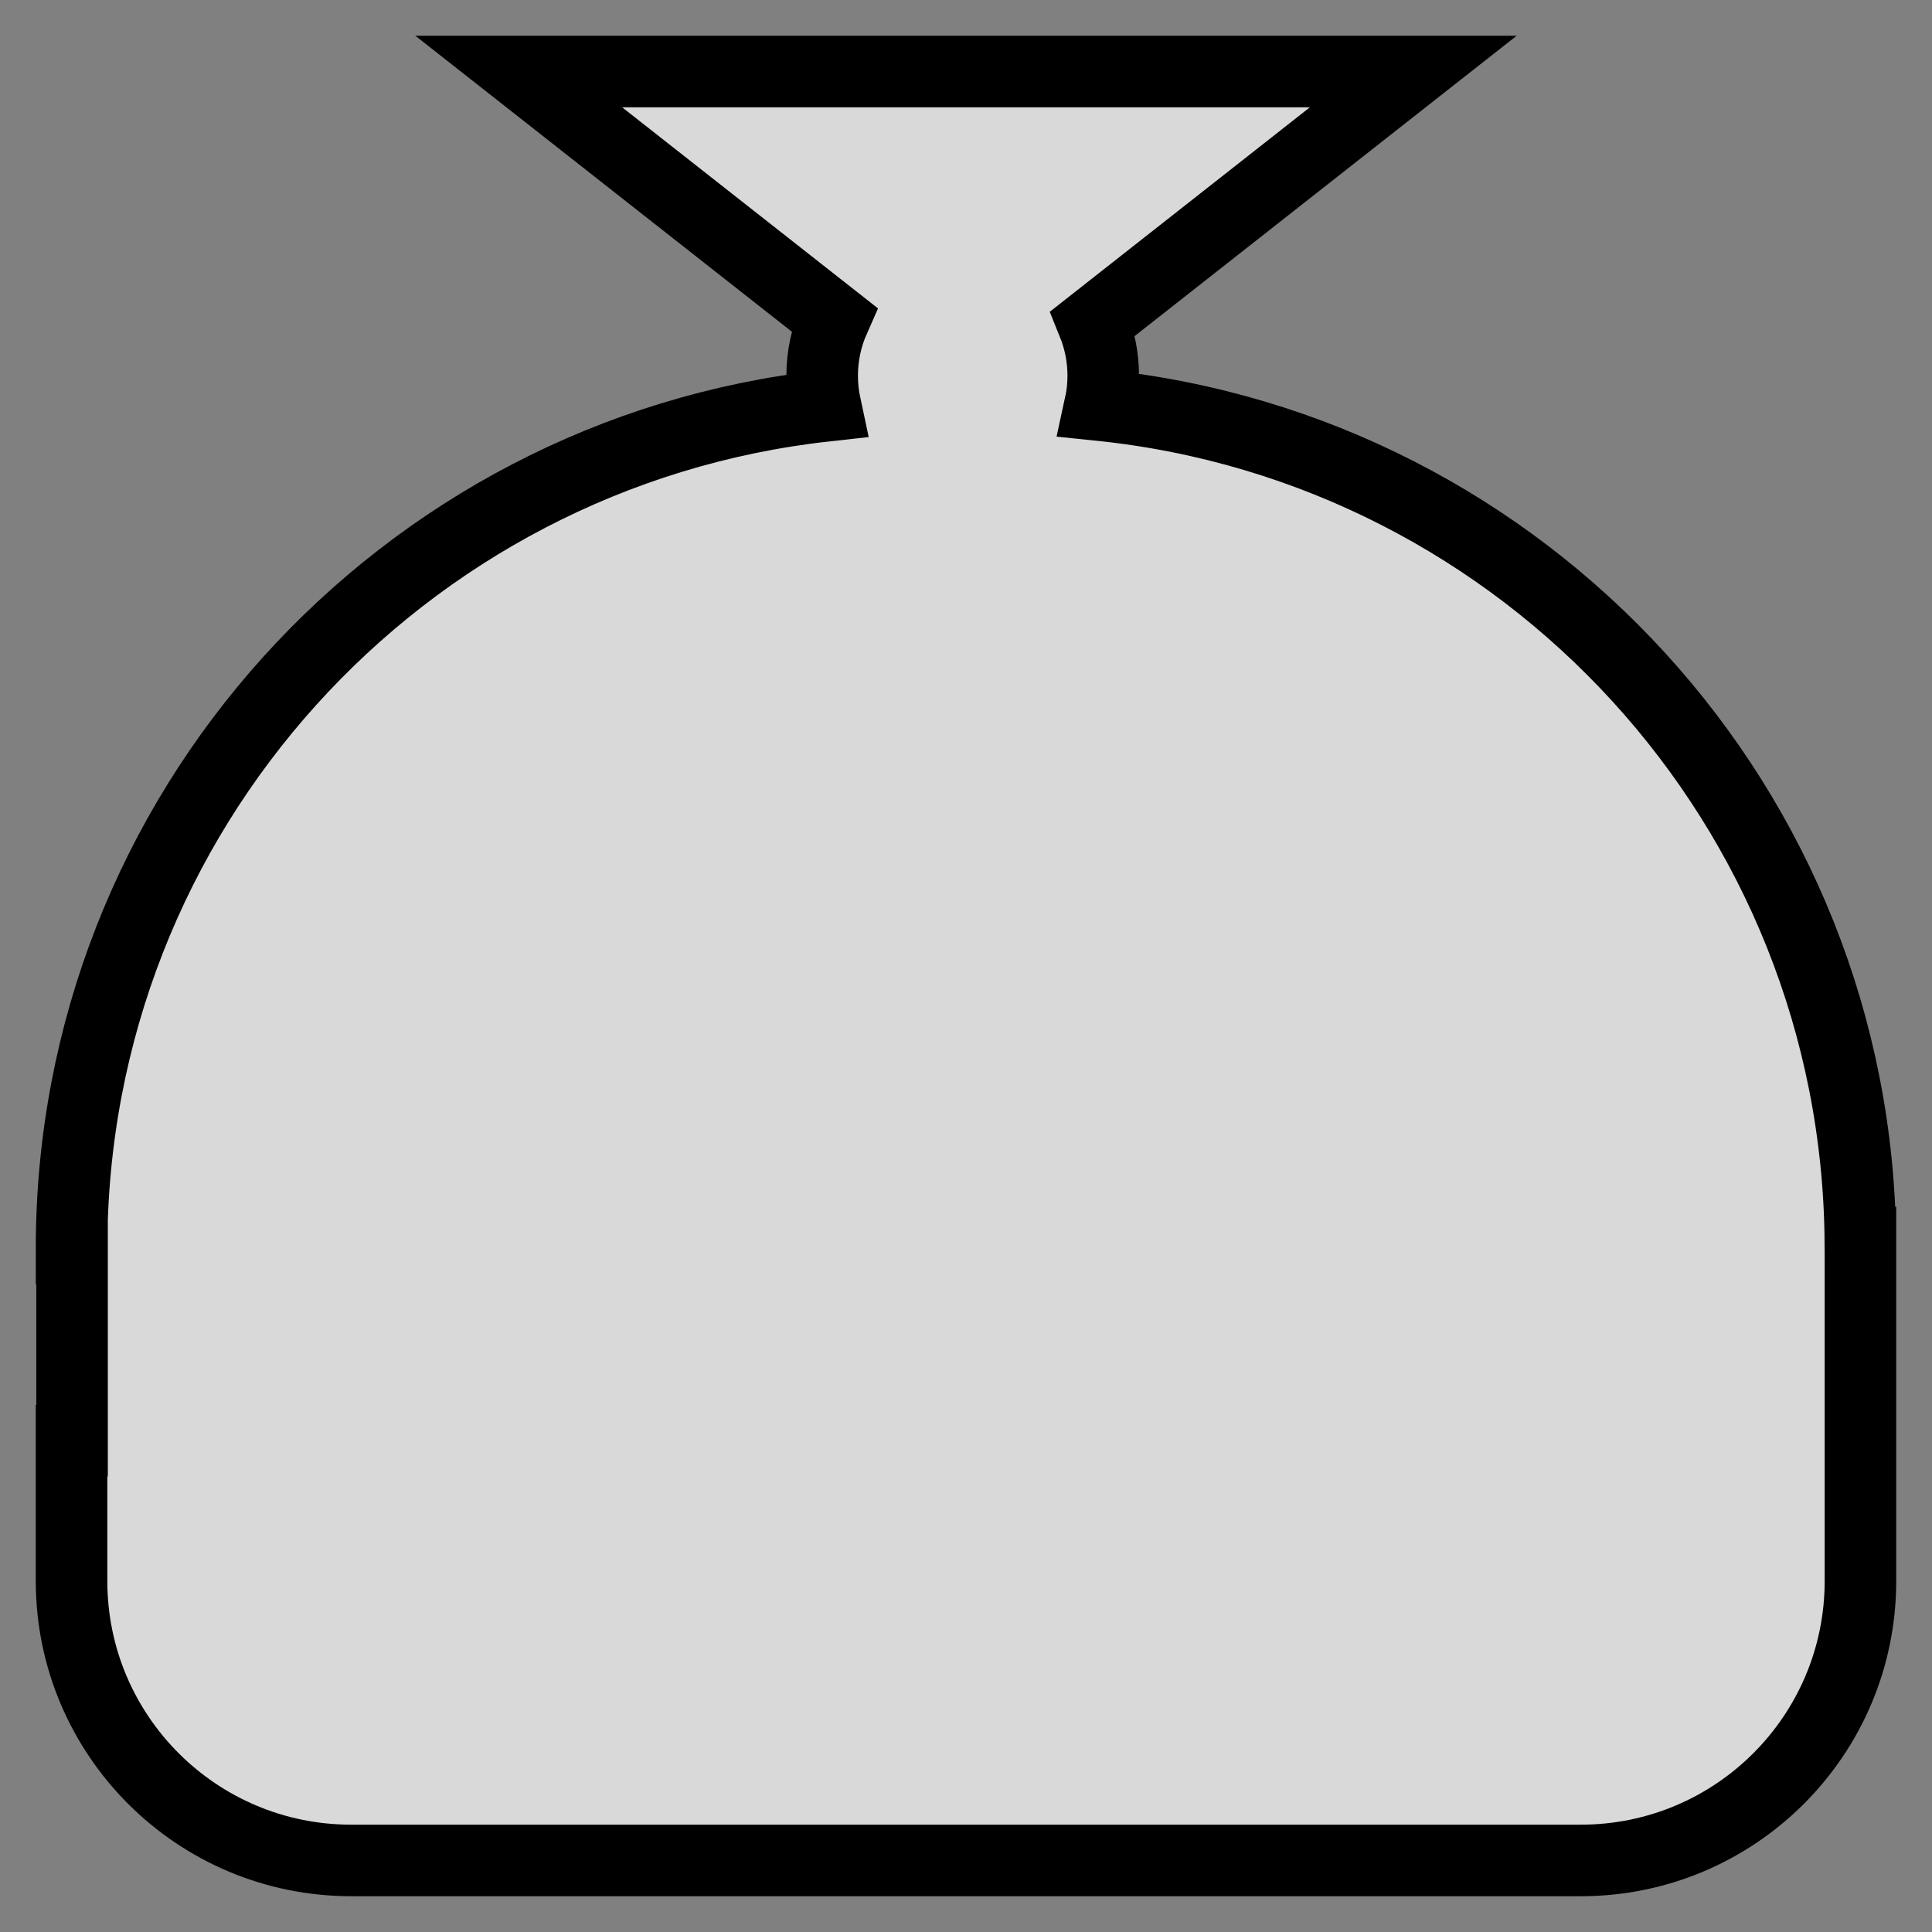 <?xml version="1.0" encoding="UTF-8"?>
<svg width="27px" height="27px" viewBox="0 0 27 27" version="1.1" xmlns="http://www.w3.org/2000/svg" xmlns:xlink="http://www.w3.org/1999/xlink">
    <rect x="0" y="0" width="27" height="27" fill="#808080" stroke="none"/>
    <!-- Generator: Sketch 52.4 (67378) - http://www.bohemiancoding.com/sketch -->
    <title>Group 8</title>
    <desc>Created with Sketch.</desc>
    <g id="Interfaces" stroke="none" stroke-width="1" fill="none" fill-rule="evenodd" fill-opacity="0.7">
        <g id="Interface_civilisation" transform="translate(-1221, -29)" fill="#FFFFFF" stroke="#000000">
            <g id="Group-9" transform="translate(1133, 30)">
                <g id="Group-8" transform="translate(89, 0)">
                    <path d="M25,16.366 L24.999,16.366 C24.957,10.275 20.317,5.276 14.374,4.662 C14.403,4.53 14.418,4.393 14.418,4.252 C14.418,3.993 14.367,3.745 14.275,3.518 L18.75,0 L6.25,0 L10.656,3.463 C10.549,3.705 10.49,3.972 10.49,4.252 C10.49,4.397 10.506,4.537 10.535,4.672 C4.609,5.33 0,10.351 0,16.449 L0.007,16.449 L0.007,19.134 L0,19.134 L0,21.095 C0,23.252 1.75,25 3.908,25 L21.092,25 C23.25,25 25,23.252 25,21.095 L25,19.701 L25,16.366 Z" id="Fill-22"></path>
                </g>
            </g>
        </g>
    </g>
</svg>